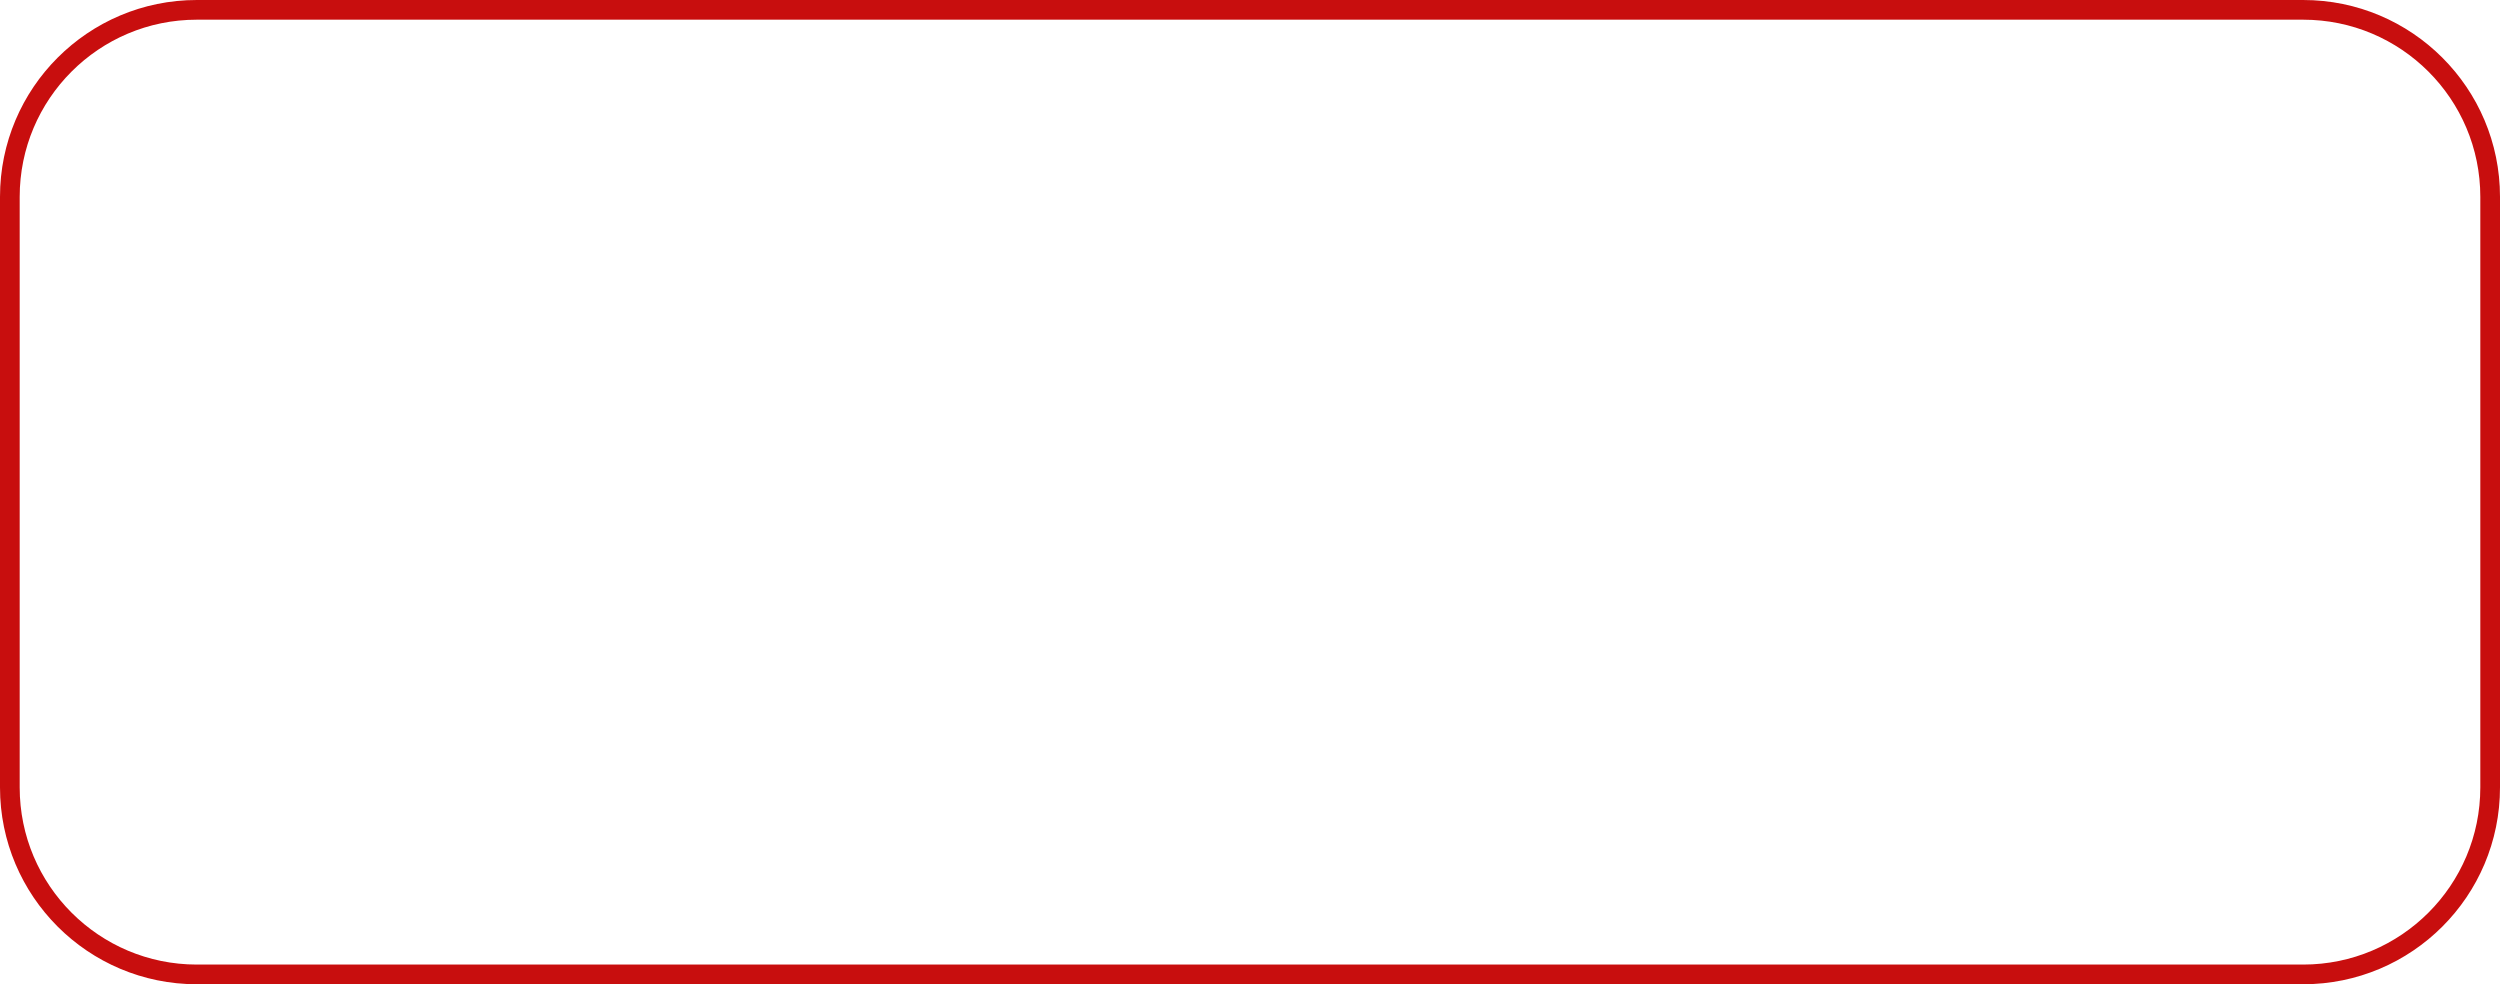 <svg width="127" height="50" viewBox="0 0 127 50" fill="none" xmlns="http://www.w3.org/2000/svg">
<path d="M0.5 10C0.5 4.753 4.753 0.5 10 0.5H117C122.247 0.5 126.5 4.753 126.5 10V40C126.5 45.247 122.247 49.5 117 49.5H10C4.753 49.5 0.5 45.247 0.5 40V10Z" stroke="#C80E0E"/>
</svg>
